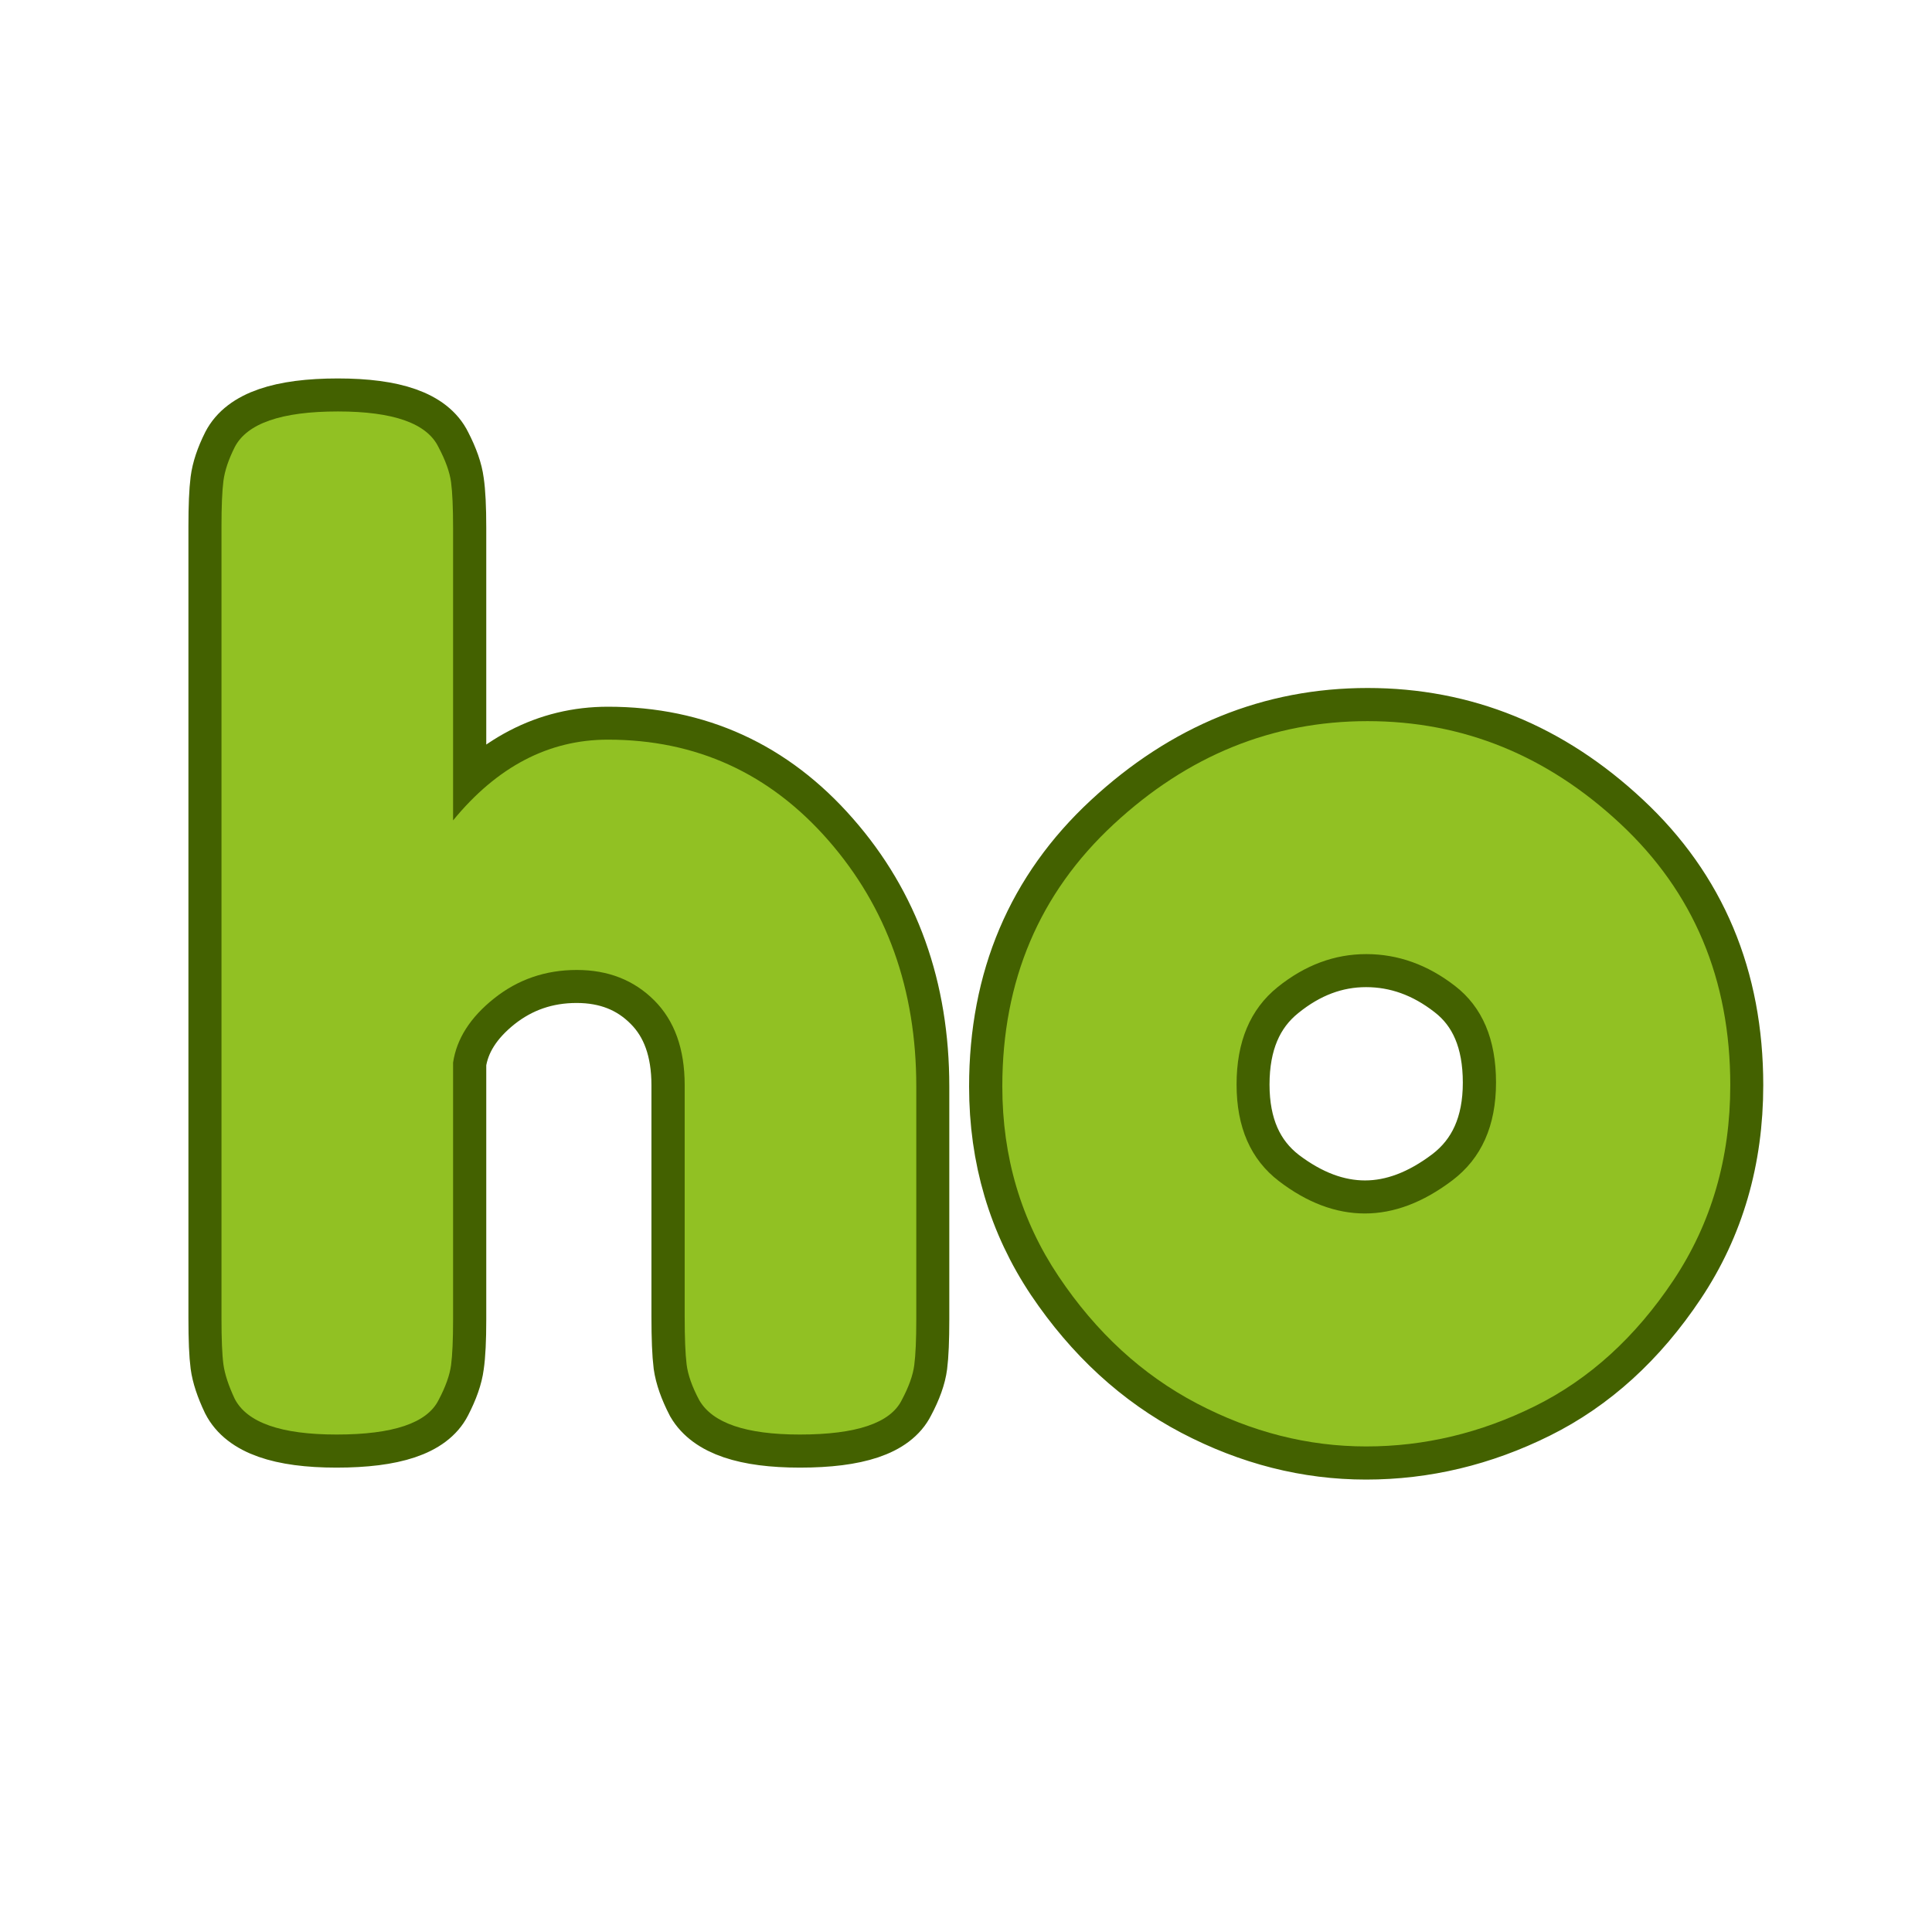 <svg xmlns="http://www.w3.org/2000/svg" xmlns:xlink="http://www.w3.org/1999/xlink" width="500" zoomAndPan="magnify" viewBox="0 0 375 375" height="500" preserveAspectRatio="xMidYMid meet" version="1.0"><defs><g/></defs><path stroke-linecap="butt" transform="matrix(0.75, 0, 0, 0.75, -36.608, 3.941)" fill="none" stroke-linejoin="miter" d="M 206.149 186.209 C 228.951 186.209 247.935 194.881 263.097 212.22 C 278.316 229.553 285.925 250.798 285.925 275.938 L 285.925 336.23 C 285.925 341.47 285.758 345.402 285.425 348.022 C 285.092 350.641 284.003 353.678 282.165 357.136 C 279.206 363.048 270.425 366.001 255.821 366.001 C 241.883 366.001 233.185 363.048 229.732 357.136 C 227.946 353.678 226.857 350.584 226.472 347.855 C 226.133 345.121 225.967 340.996 225.967 335.48 L 225.967 275.605 C 225.967 266.235 223.347 258.933 218.107 253.694 C 212.868 248.397 206.175 245.751 198.04 245.751 C 189.956 245.751 182.821 248.204 176.628 253.11 C 170.498 258.016 166.987 263.563 166.092 269.751 L 166.092 336.23 C 166.092 341.47 165.899 345.402 165.508 348.022 C 165.175 350.641 164.112 353.678 162.331 357.136 C 159.321 363.048 150.514 366.001 135.904 366.001 C 121.524 366.001 112.743 362.907 109.566 356.72 C 107.946 353.319 106.972 350.36 106.639 347.855 C 106.305 345.345 106.139 341.36 106.139 335.897 L 106.139 131.022 C 106.139 125.777 106.305 121.85 106.639 119.23 C 106.972 116.61 107.946 113.683 109.566 110.449 C 112.743 104.313 121.633 101.251 136.243 101.251 C 150.623 101.251 159.321 104.313 162.331 110.449 C 164.112 113.902 165.175 116.944 165.508 119.563 C 165.899 122.183 166.092 126.115 166.092 131.355 L 166.092 207.032 C 177.467 193.152 190.821 186.209 206.149 186.209 Z M 308.175 275.938 C 308.175 248.511 317.764 225.902 336.941 208.121 C 356.175 190.282 378.112 181.36 402.753 181.36 C 427.394 181.36 449.191 190.225 468.149 207.954 C 487.102 225.626 496.576 248.173 496.576 275.605 C 496.576 294.558 491.675 311.397 481.863 326.11 C 472.05 340.829 460.118 351.673 446.071 358.641 C 432.024 365.61 417.441 369.095 402.336 369.095 C 387.284 369.095 372.675 365.386 358.519 357.97 C 344.415 350.558 332.482 339.605 322.727 325.11 C 313.024 310.558 308.175 294.168 308.175 275.938 Z M 379.758 300.438 C 387.118 306.016 394.56 308.803 402.086 308.803 C 409.613 308.803 417.139 305.959 424.665 300.272 C 432.191 294.532 435.951 286.084 435.951 274.933 C 435.951 263.73 432.409 255.397 425.331 249.933 C 418.253 244.412 410.586 241.652 402.336 241.652 C 394.139 241.652 386.503 244.522 379.425 250.266 C 372.342 255.954 368.8 264.345 368.8 275.438 C 368.8 286.475 372.456 294.808 379.758 300.438 Z M 379.758 300.438 " stroke="#436100" stroke-width="17.126" stroke-opacity="1" stroke-miterlimit="4"/><g fill="#91c123" fill-opacity="1"><g transform="translate(32.709, 278.441)"><g><path d="M 85.281 -134.875 C 102.414 -134.875 116.676 -128.363 128.062 -115.344 C 139.445 -102.32 145.141 -86.395 145.141 -67.562 L 145.141 -22.344 C 145.141 -18.406 145.008 -15.453 144.75 -13.484 C 144.5 -11.516 143.688 -9.242 142.312 -6.672 C 140.094 -2.223 133.5 0 122.531 0 C 112.082 0 105.578 -2.223 103.016 -6.672 C 101.641 -9.242 100.82 -11.555 100.562 -13.609 C 100.312 -15.672 100.188 -18.754 100.188 -22.859 L 100.188 -67.812 C 100.188 -74.844 98.219 -80.328 94.281 -84.266 C 90.344 -88.203 85.332 -90.172 79.25 -90.172 C 73.164 -90.172 67.812 -88.328 63.188 -84.641 C 58.57 -80.961 55.922 -76.812 55.234 -72.188 L 55.234 -22.344 C 55.234 -18.406 55.102 -15.453 54.844 -13.484 C 54.582 -11.516 53.77 -9.242 52.406 -6.672 C 50.176 -2.223 43.582 0 32.625 0 C 21.832 0 15.238 -2.312 12.844 -6.938 C 11.645 -9.508 10.914 -11.734 10.656 -13.609 C 10.406 -15.492 10.281 -18.492 10.281 -22.609 L 10.281 -176.234 C 10.281 -180.172 10.406 -183.125 10.656 -185.094 C 10.914 -187.062 11.645 -189.242 12.844 -191.641 C 15.238 -196.266 21.914 -198.578 32.875 -198.578 C 43.664 -198.578 50.176 -196.266 52.406 -191.641 C 53.77 -189.066 54.582 -186.797 54.844 -184.828 C 55.102 -182.859 55.234 -179.906 55.234 -175.969 L 55.234 -119.203 C 63.797 -129.648 73.812 -134.875 85.281 -134.875 Z M 85.281 -134.875 "/></g></g></g><g fill="#91c123" fill-opacity="1"><g transform="translate(188.127, 278.441)"><g><path d="M 6.422 -67.562 C 6.422 -88.113 13.613 -105.066 28 -118.422 C 42.383 -131.785 58.82 -138.469 77.312 -138.469 C 95.812 -138.469 112.172 -131.828 126.391 -118.547 C 140.609 -105.273 147.719 -88.363 147.719 -67.812 C 147.719 -53.602 144.035 -40.973 136.672 -29.922 C 129.305 -18.879 120.352 -10.742 109.812 -5.516 C 99.281 -0.297 88.363 2.312 77.062 2.312 C 65.758 2.312 54.801 -0.469 44.188 -6.031 C 33.57 -11.602 24.625 -19.828 17.344 -30.703 C 10.062 -41.578 6.422 -53.863 6.422 -67.562 Z M 60.109 -49.188 C 65.586 -45 71.148 -42.906 76.797 -42.906 C 82.453 -42.906 88.109 -45.047 93.766 -49.328 C 99.422 -53.609 102.25 -59.941 102.25 -68.328 C 102.25 -76.723 99.594 -82.973 94.281 -87.078 C 88.969 -91.191 83.227 -93.25 77.062 -93.25 C 70.895 -93.25 65.156 -91.109 59.844 -86.828 C 54.539 -82.547 51.891 -76.25 51.891 -67.938 C 51.891 -59.633 54.629 -53.383 60.109 -49.188 Z M 60.109 -49.188 "/></g></g></g></svg>